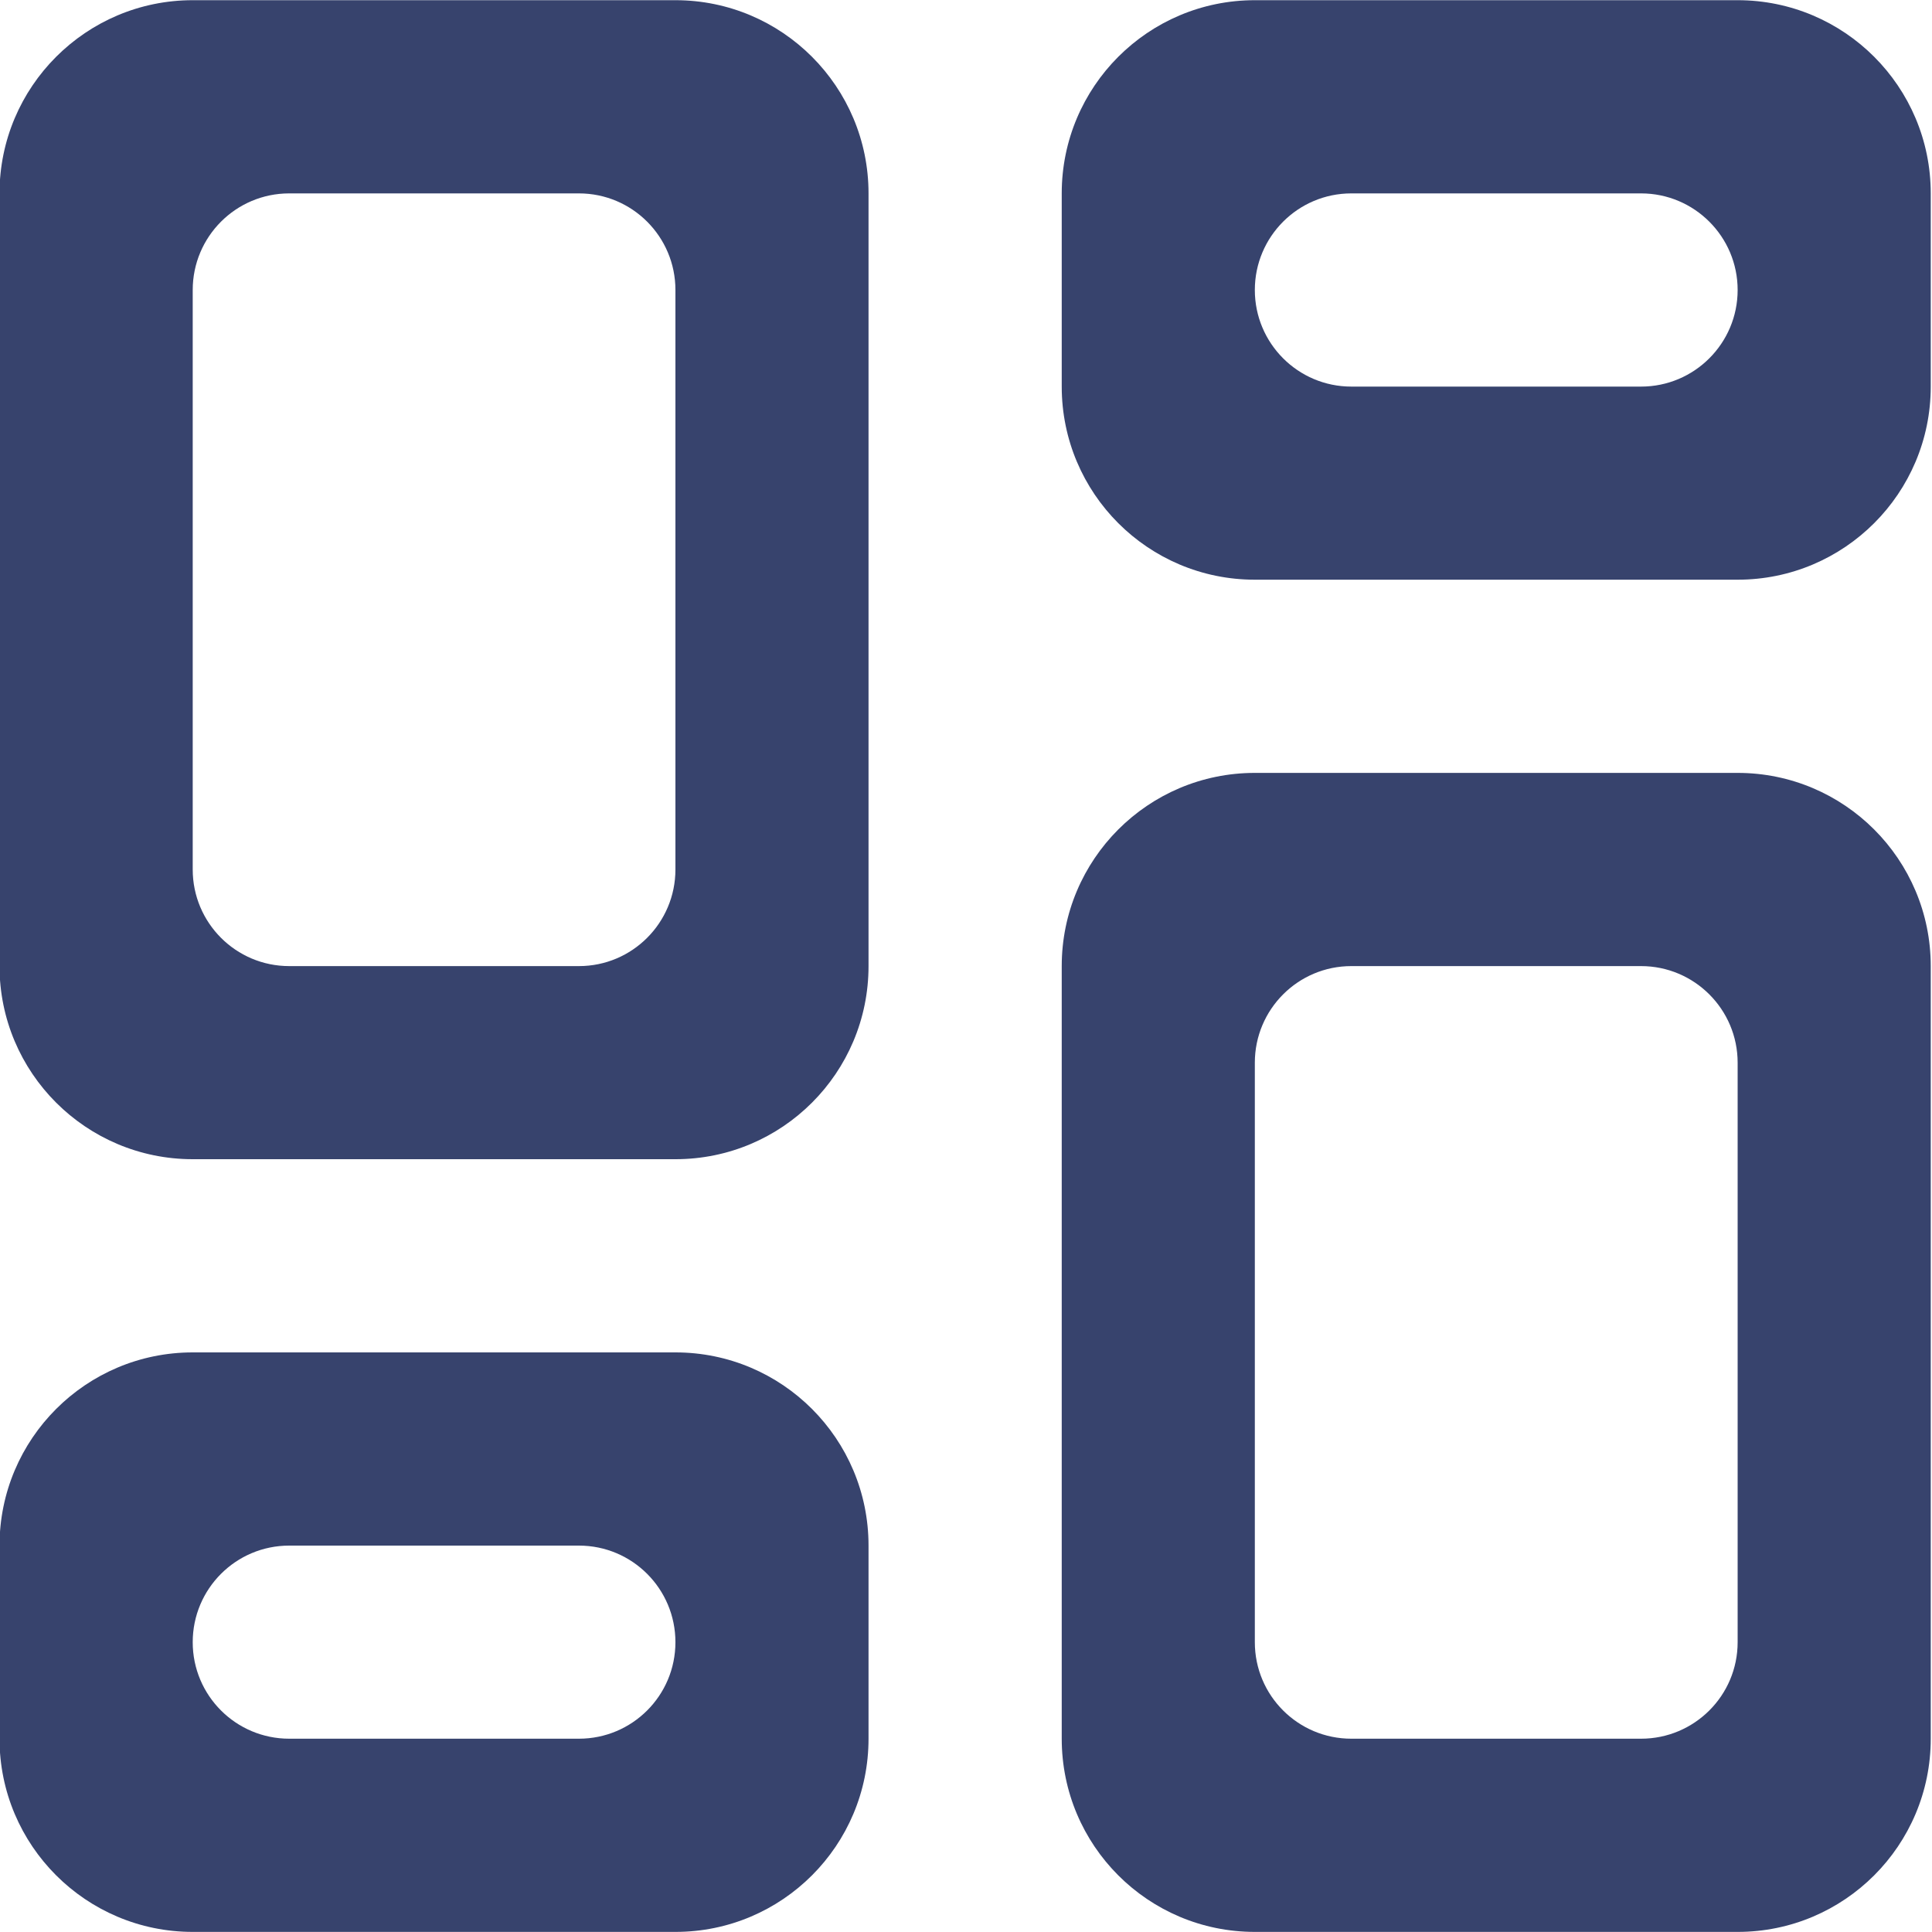 <svg xmlns="http://www.w3.org/2000/svg" width="20" height="20">
    <path fill="#37436D" fill-rule="evenodd" d="M6.992.002H1.995c-1.104 0-2 .896-2 2v7.999c0 1.104.896 1.999 2 1.999h4.997c1.105 0 1.999-.895 1.999-1.999V2.002c0-1.104-.894-2-1.999-2zm0 8.999c0 .552-.447 1-.999 1H2.994c-.552 0-.999-.448-.999-1V3.002c0-.552.447-1 .999-1h2.999c.552 0 .999.448.999 1v5.999zm10.996-1H12.99c-1.105 0-1.999.896-1.999 2v7.998c0 1.105.894 2 1.999 2h4.998c1.104 0 1.999-.895 1.999-2v-7.998c0-1.104-.895-2-1.999-2zm0 8.999c0 .552-.448.999-1 .999h-2.999c-.552 0-.999-.447-.999-.999v-5.999c0-.552.447-1 .999-1h2.999c.552 0 1 .448 1 1V17zm0-16.998H12.99c-1.105 0-1.999.896-1.999 2v2c0 1.104.894 1.999 1.999 1.999h4.998c1.104 0 1.999-.895 1.999-1.999v-2c0-1.104-.895-2-1.999-2zm-1 4h-2.999c-.552 0-.999-.448-.999-1s.447-1 .999-1h2.999c.552 0 1 .448 1 1s-.448 1-1 1zM6.992 14H1.995c-1.104 0-2 .895-2 2v1.999c0 1.105.896 2 2 2h4.997c1.105 0 1.999-.895 1.999-2V16c0-1.105-.894-2-1.999-2zm-.999 3.999H2.994c-.552 0-.999-.447-.999-.999 0-.553.447-1 .999-1h2.999c.552 0 .999.447.999 1 0 .552-.447.999-.999.999z"/>
</svg>
